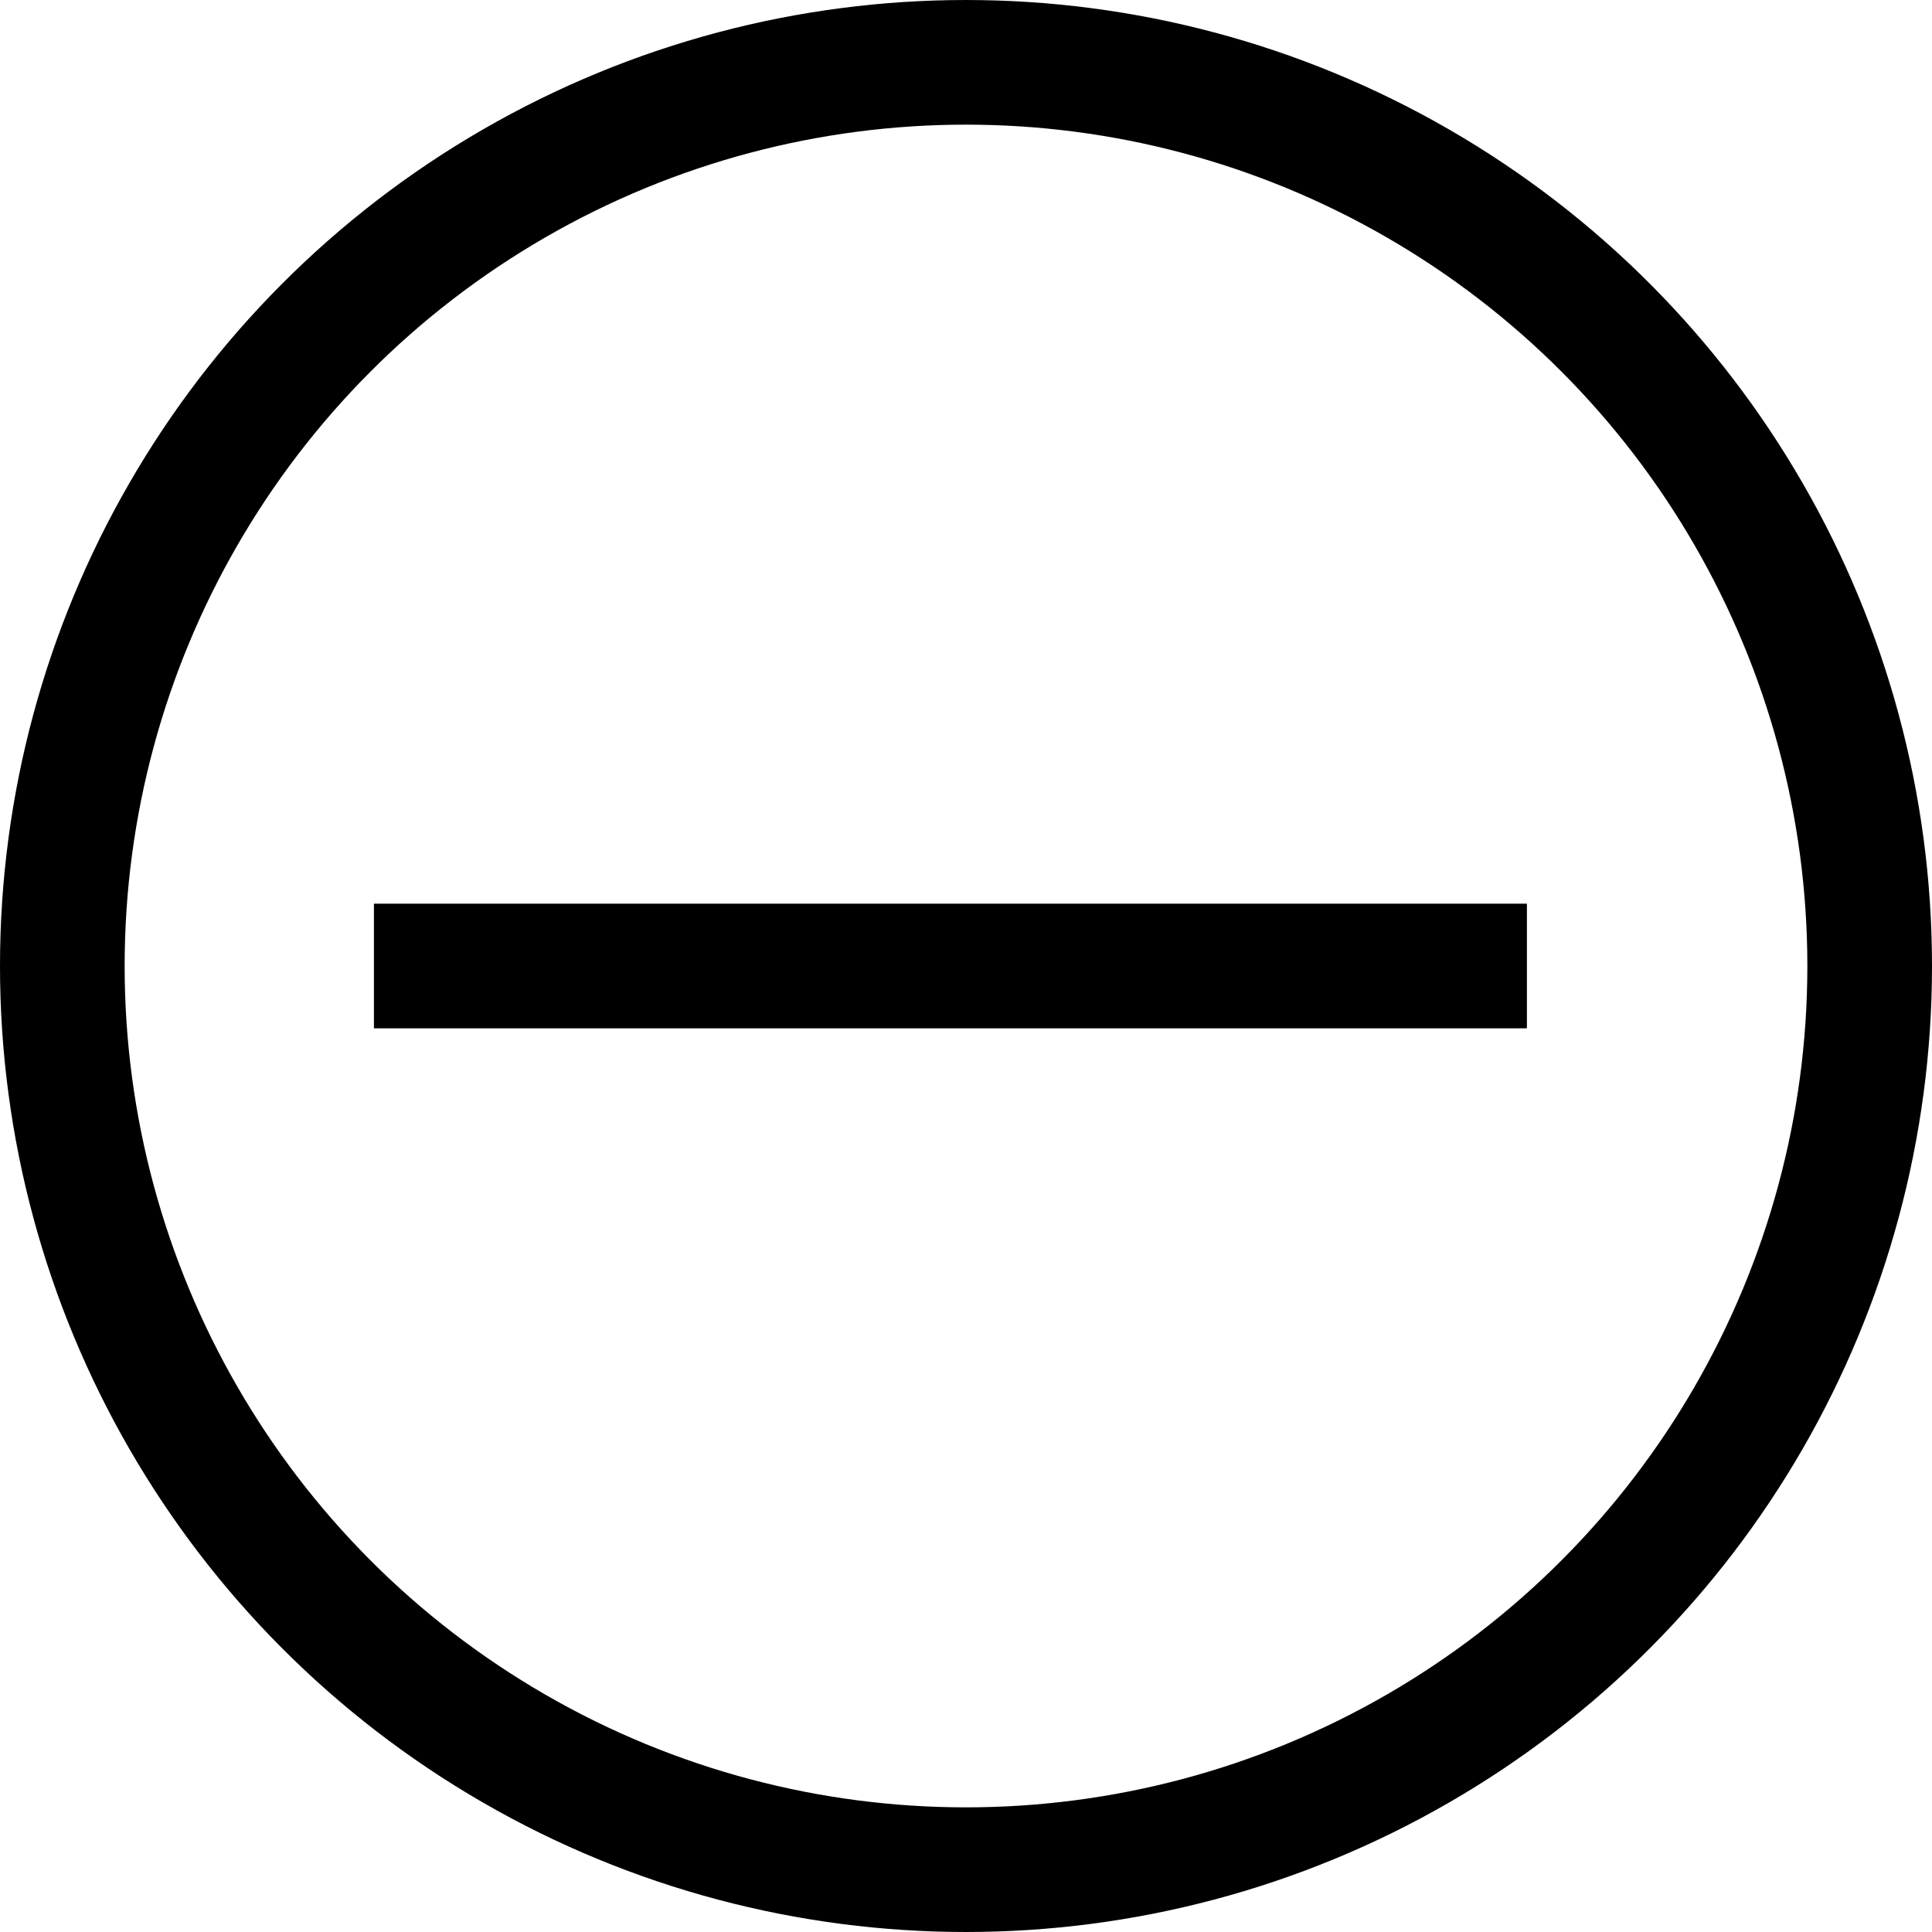 <svg width="62" height="62" viewBox="0 0 62 62" fill="none" xmlns="http://www.w3.org/2000/svg">
<circle cx="31" cy="31" r="29" stroke="black" stroke-width="4"/>
<line x1="12" y1="31" x2="49" y2="31" stroke="black" stroke-width="4"/>
</svg>

